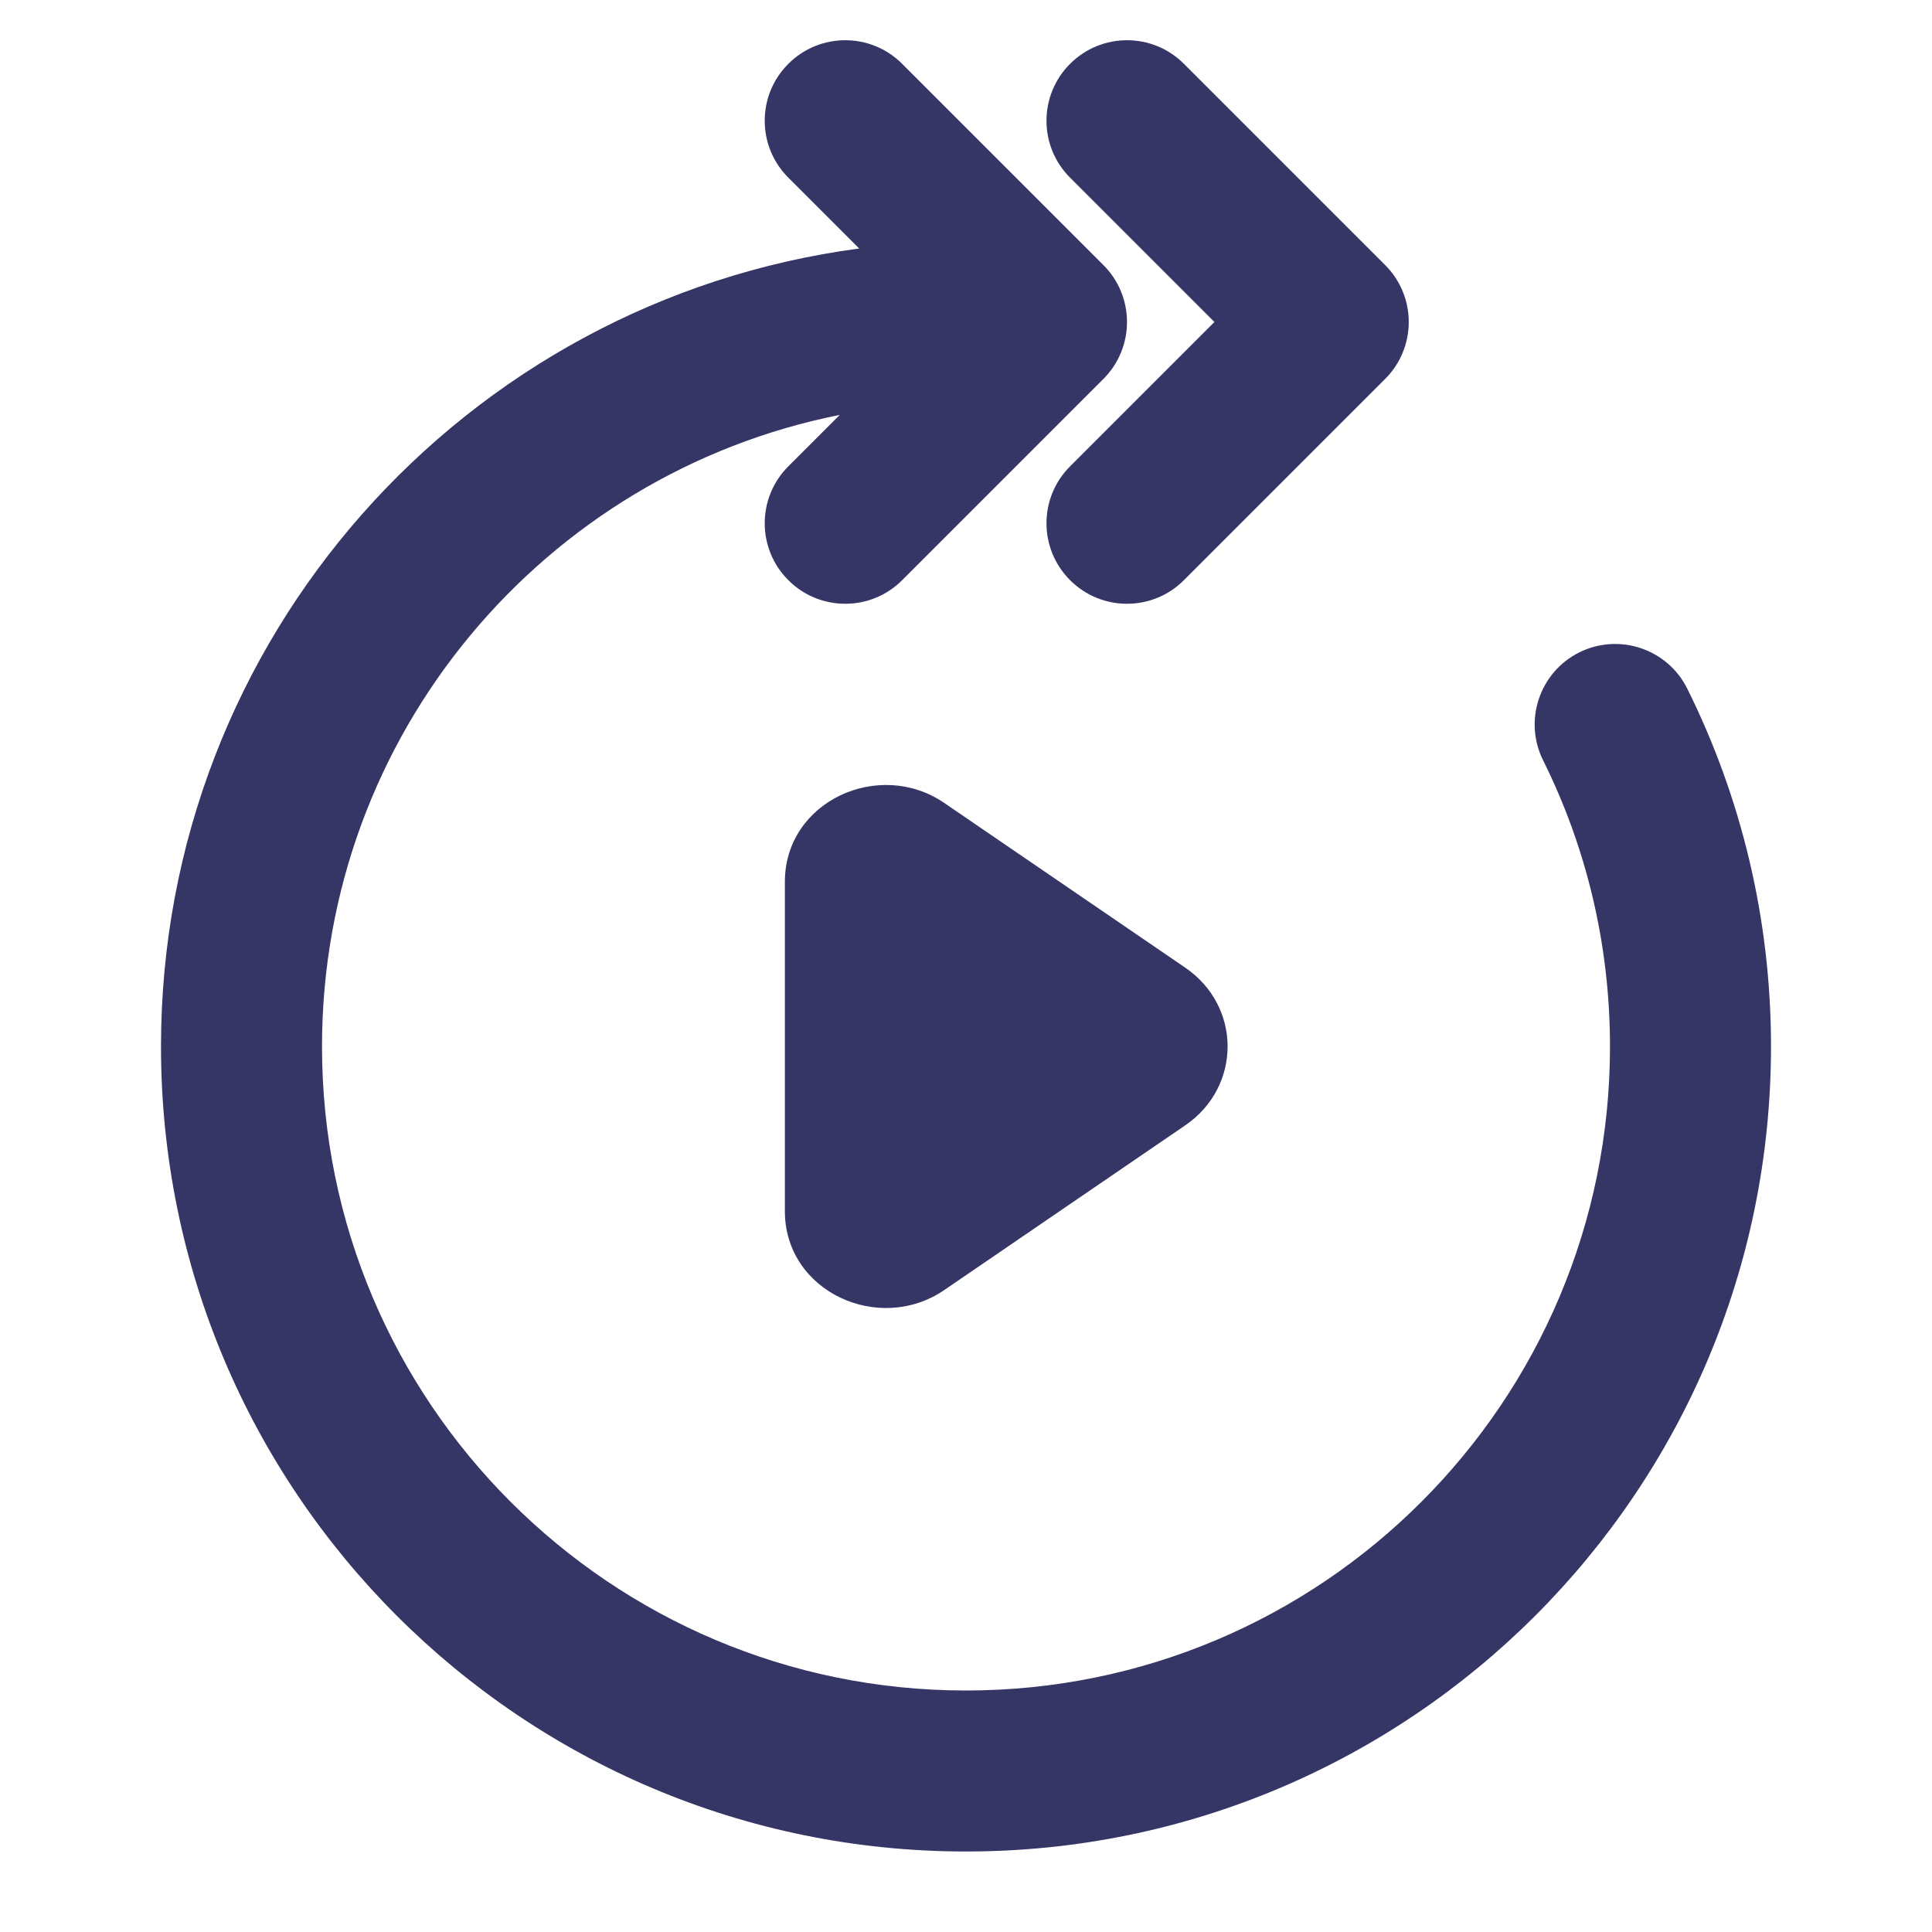<svg width="24" height="24" viewBox="0 0 24 24" fill="none" xmlns="http://www.w3.org/2000/svg">
<path d="M9.793 0.793C9.402 1.183 9.402 1.817 9.793 2.207L10.673 3.087C5.777 3.736 2 7.927 2 13C2 18.523 6.477 23 12 23C17.523 23 22 18.523 22 13C22 11.405 21.626 9.895 20.96 8.555C20.714 8.06 20.114 7.859 19.619 8.104C19.125 8.35 18.923 8.95 19.169 9.445C19.701 10.515 20 11.721 20 13C20 17.418 16.418 21 12 21C7.582 21 4 17.418 4 13C4 9.118 6.765 5.882 10.432 5.154L9.793 5.793C9.402 6.183 9.402 6.817 9.793 7.207C10.183 7.598 10.817 7.598 11.207 7.207L13.707 4.707C13.895 4.52 14 4.265 14 4C14 3.735 13.895 3.48 13.707 3.293L11.207 0.793C10.817 0.402 10.183 0.402 9.793 0.793Z" fill="#353566"/>
<path d="M13.293 2.207C12.902 1.817 12.902 1.183 13.293 0.793C13.683 0.402 14.317 0.402 14.707 0.793L17.207 3.293C17.395 3.48 17.5 3.735 17.5 4C17.5 4.265 17.395 4.52 17.207 4.707L14.707 7.207C14.317 7.598 13.683 7.598 13.293 7.207C12.902 6.817 12.902 6.183 13.293 5.793L15.086 4L13.293 2.207Z" fill="#353566"/>
<path d="M11.729 9.974C10.919 9.421 9.75 9.954 9.75 10.954V15.046C9.75 16.046 10.919 16.579 11.729 16.026L14.724 13.979C15.425 13.5 15.425 12.5 14.724 12.021L11.729 9.974Z" fill="#353566"/>
</svg>
